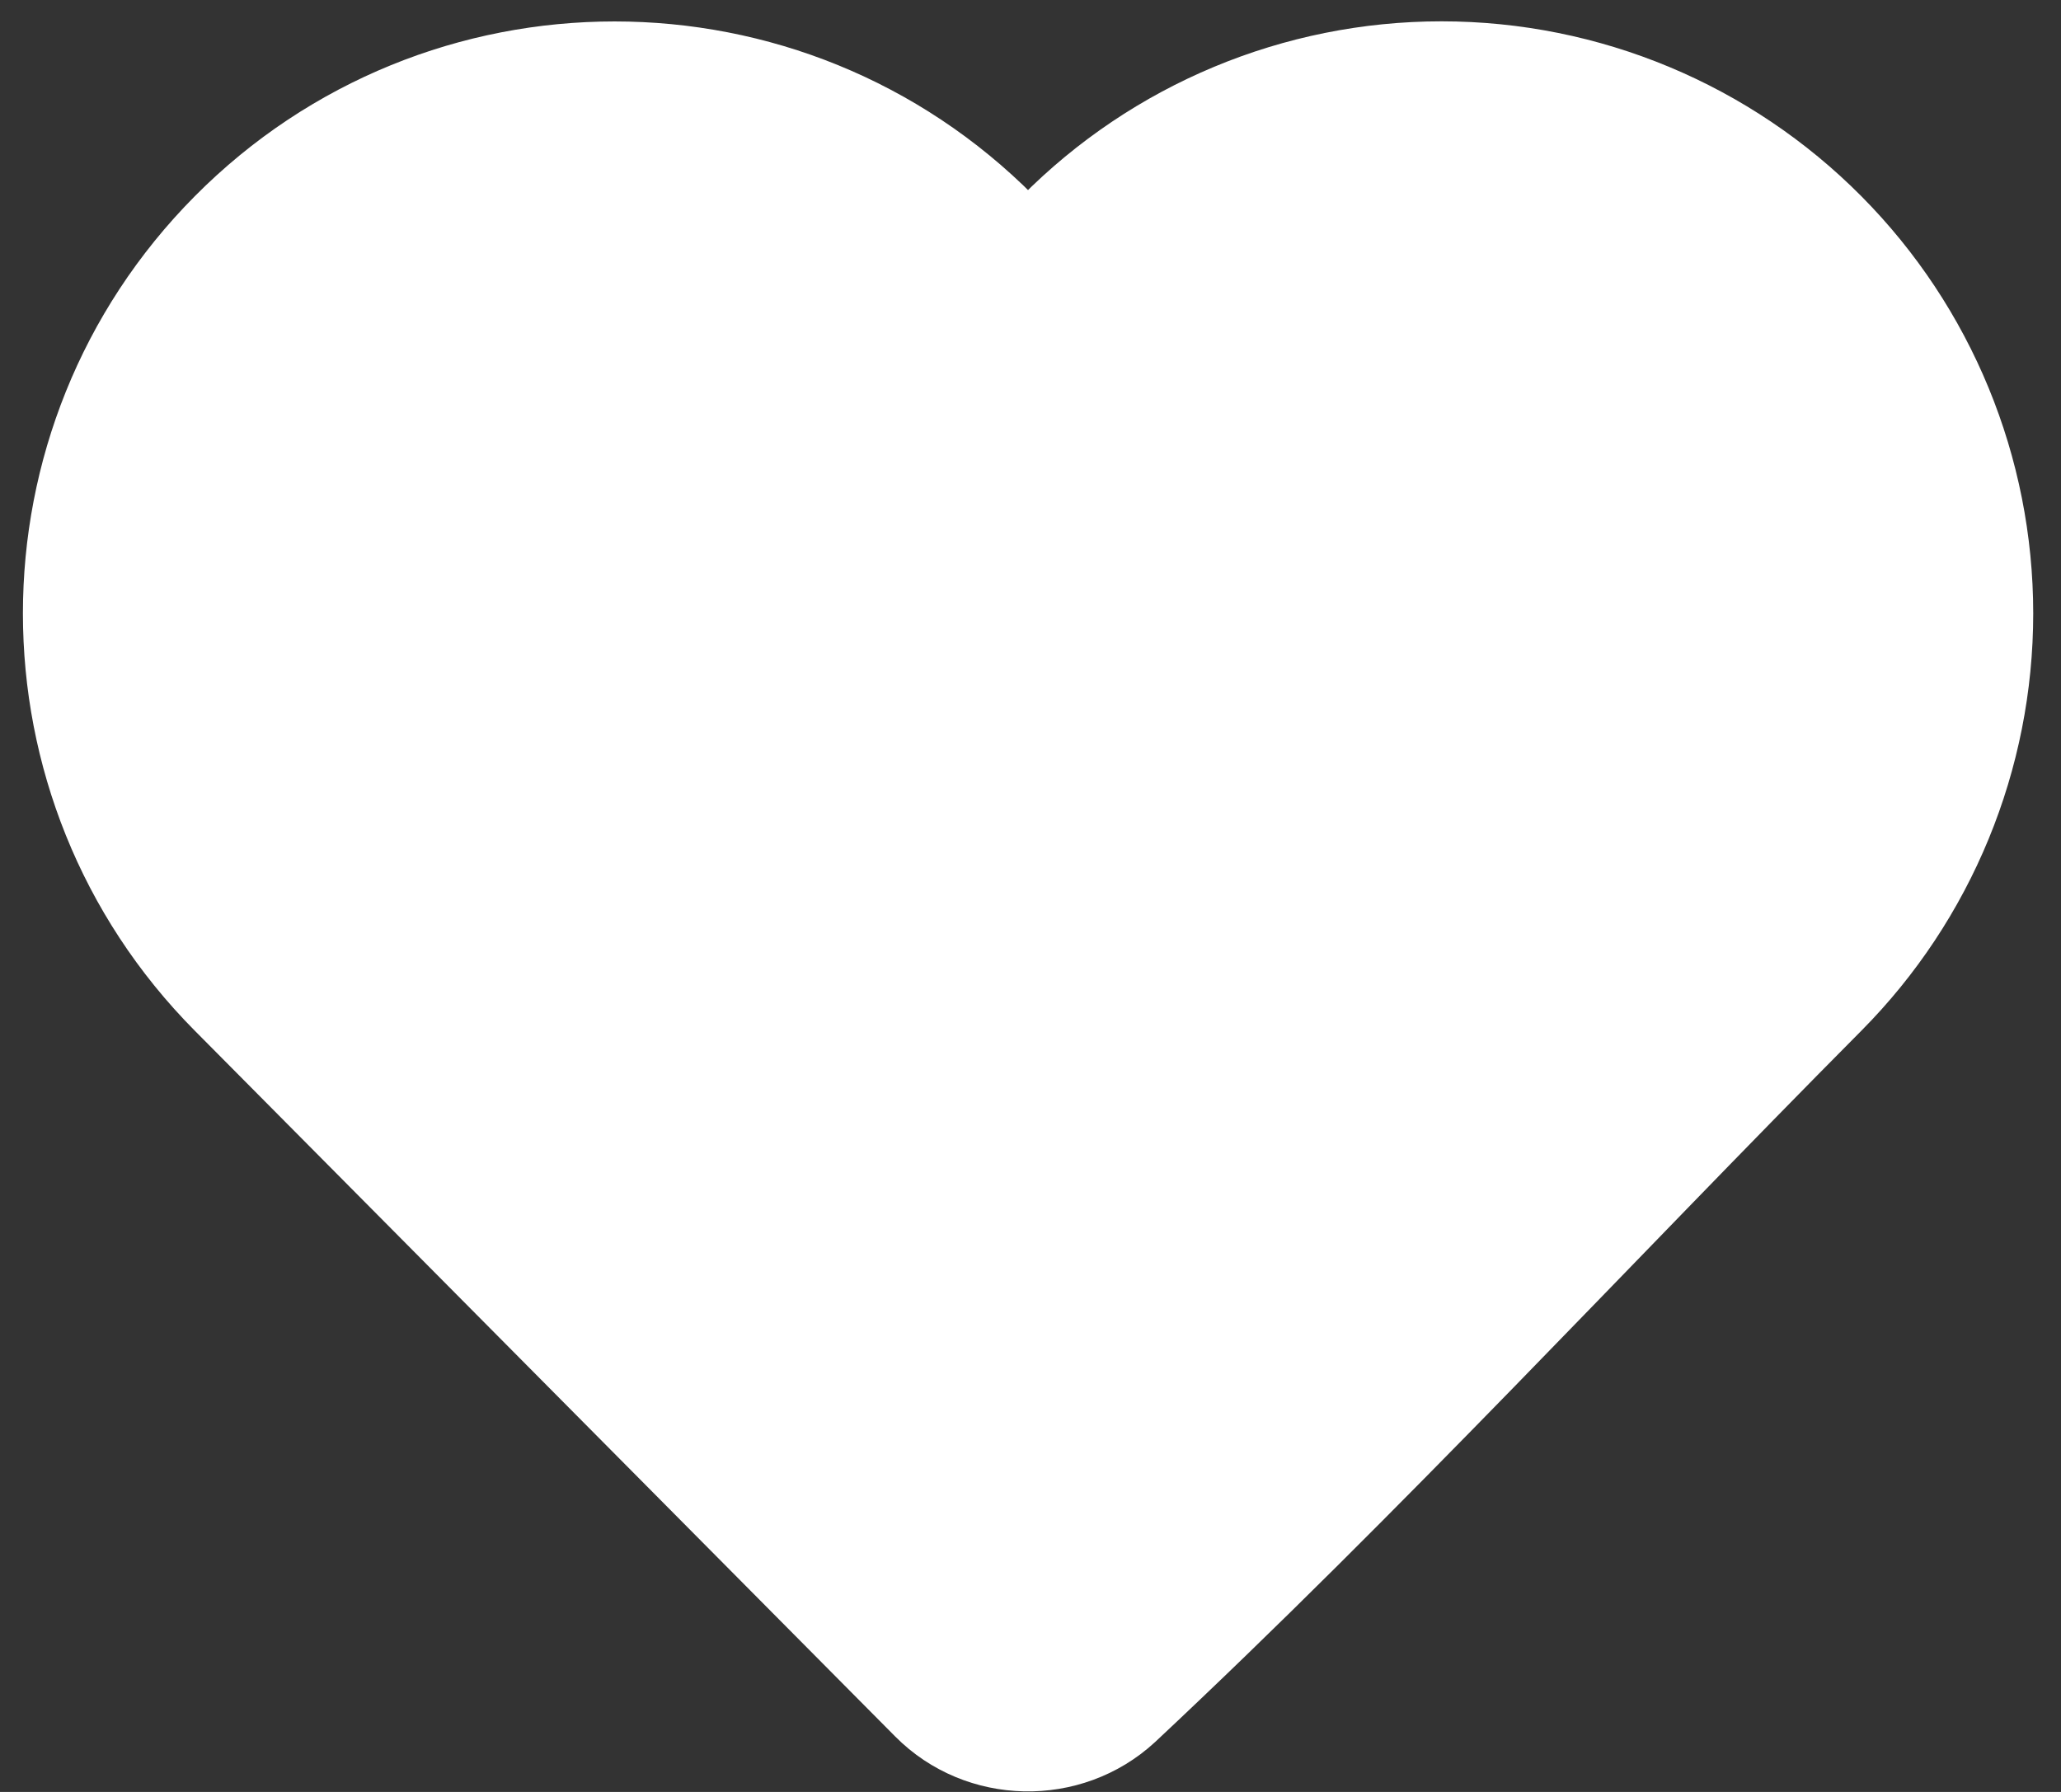 <svg width="23" height="20" viewBox="0 0 23 20" fill="none" xmlns="http://www.w3.org/2000/svg">
<rect x="0" y="0" width="23" height="20" fill="#333333" stroke="none"/>
<path d="M22.19 6.847C22.19 8.458 21.554 10.006 20.418 11.151C17.801 13.787 15.264 16.536 12.55 19.077C11.928 19.651 10.941 19.63 10.346 19.03L2.528 11.151C0.165 8.769 0.165 4.924 2.528 2.543C4.914 0.138 8.802 0.138 11.188 2.543L11.473 2.829L11.757 2.543C12.901 1.389 14.459 0.738 16.087 0.738C17.715 0.738 19.273 1.389 20.418 2.543C21.554 3.688 22.19 5.235 22.19 6.847Z" fill="white" stroke="white" stroke-linejoin="round"/>
</svg>

